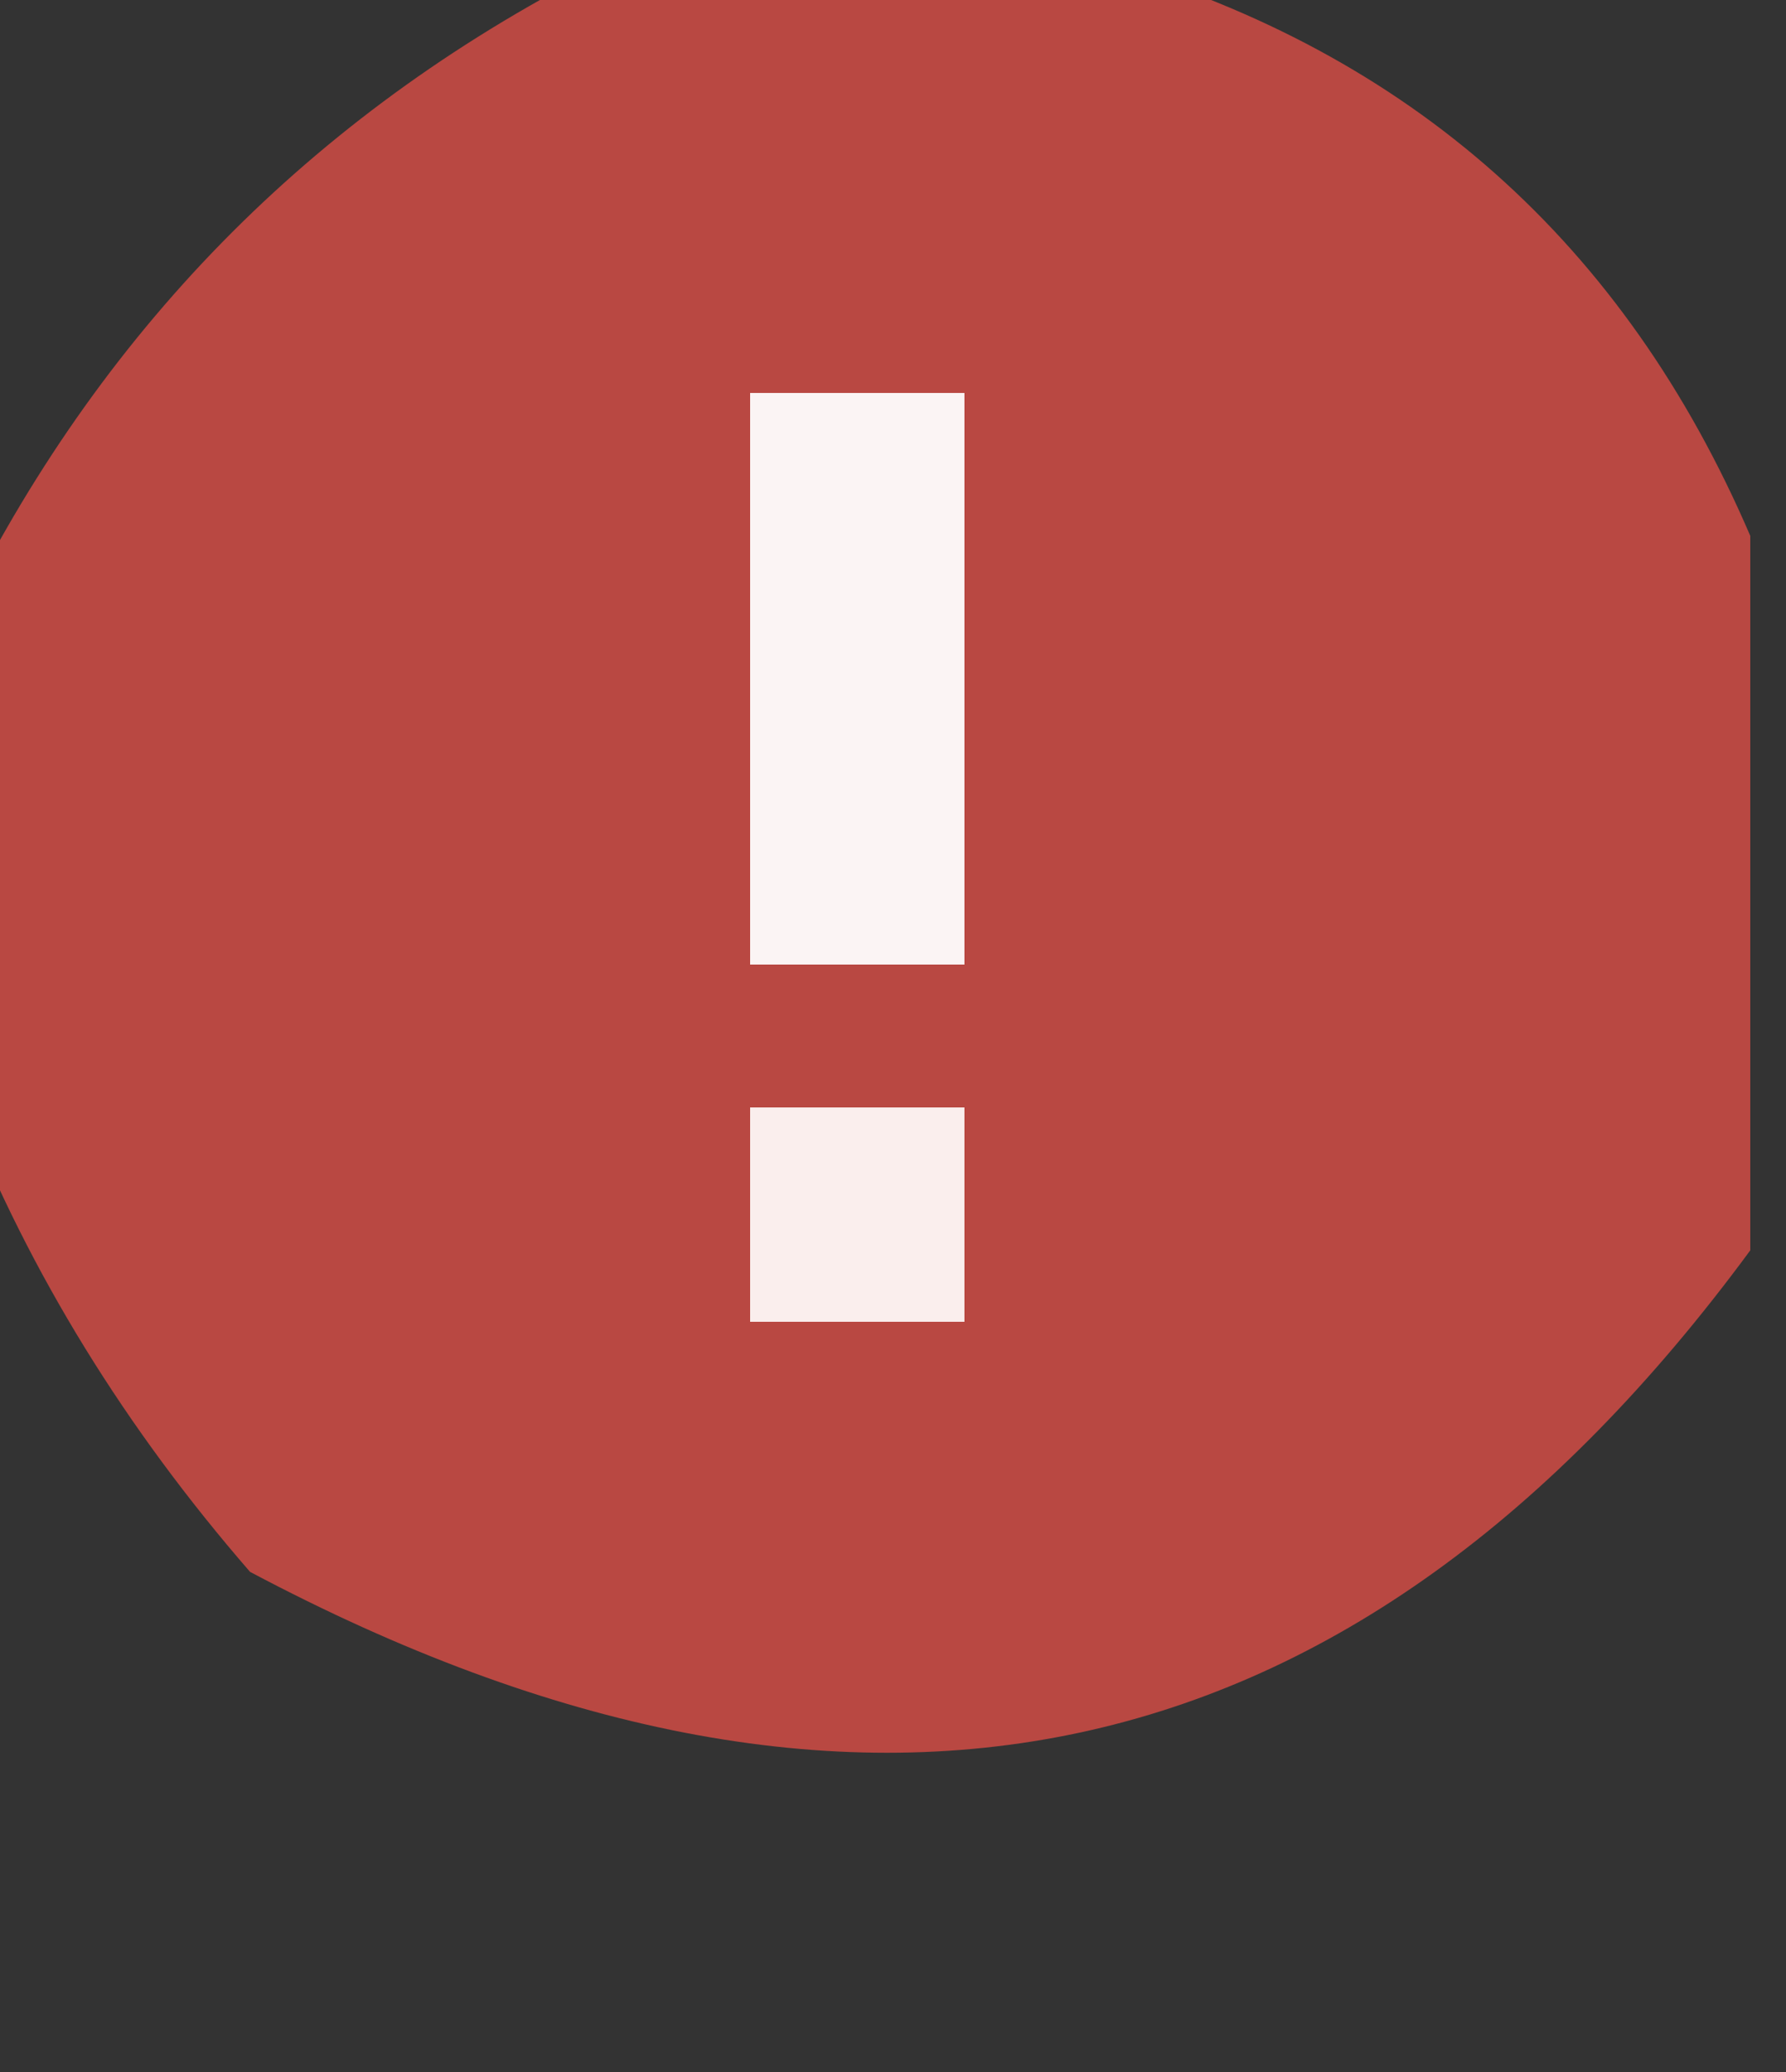 <?xml version="1.0" encoding="UTF-8"?>
<!DOCTYPE svg PUBLIC "-//W3C//DTD SVG 1.1//EN" "http://www.w3.org/Graphics/SVG/1.1/DTD/svg11.dtd">
<svg xmlns="http://www.w3.org/2000/svg" version="1.1" width="25px" height="29px" style="shape-rendering:geometricPrecision; text-rendering:geometricPrecision; image-rendering:optimizeQuality; fill-rule:evenodd; clip-rule:evenodd" xmlns:xlink="http://www.w3.org/1999/xlink">
<rect width="100%" height="100%" fill="#333333" stroke="none"/>
<g><path style="opacity:0.926" fill="#c34a43" d="M 8.5,-0.5 C 10.833,-0.5 13.167,-0.5 15.5,-0.5C 19.742,0.741 22.742,3.408 24.5,7.5C 24.5,10.833 24.5,14.167 24.5,17.5C 18.98,25.001 11.98,26.501 3.5,22C 1.752,19.987 0.418,17.82 -0.5,15.5C -0.5,13.167 -0.5,10.833 -0.5,8.5C 1.5,4.5 4.5,1.5 8.5,-0.5 Z"/></g>
<g><path style="opacity:1" fill="#fbf4f4" d="M 10.5,5.5 C 11.5,5.5 12.5,5.5 13.5,5.5C 13.5,8.167 13.5,10.833 13.5,13.5C 12.5,13.5 11.5,13.5 10.5,13.5C 10.5,10.833 10.5,8.167 10.5,5.5 Z"/></g>
<g><path style="opacity:1" fill="#faeeed" d="M 10.5,15.5 C 11.5,15.5 12.5,15.5 13.5,15.5C 13.5,16.5 13.5,17.5 13.5,18.5C 12.5,18.5 11.5,18.5 10.5,18.5C 10.5,17.5 10.5,16.5 10.5,15.5 Z"/></g>
</svg>

